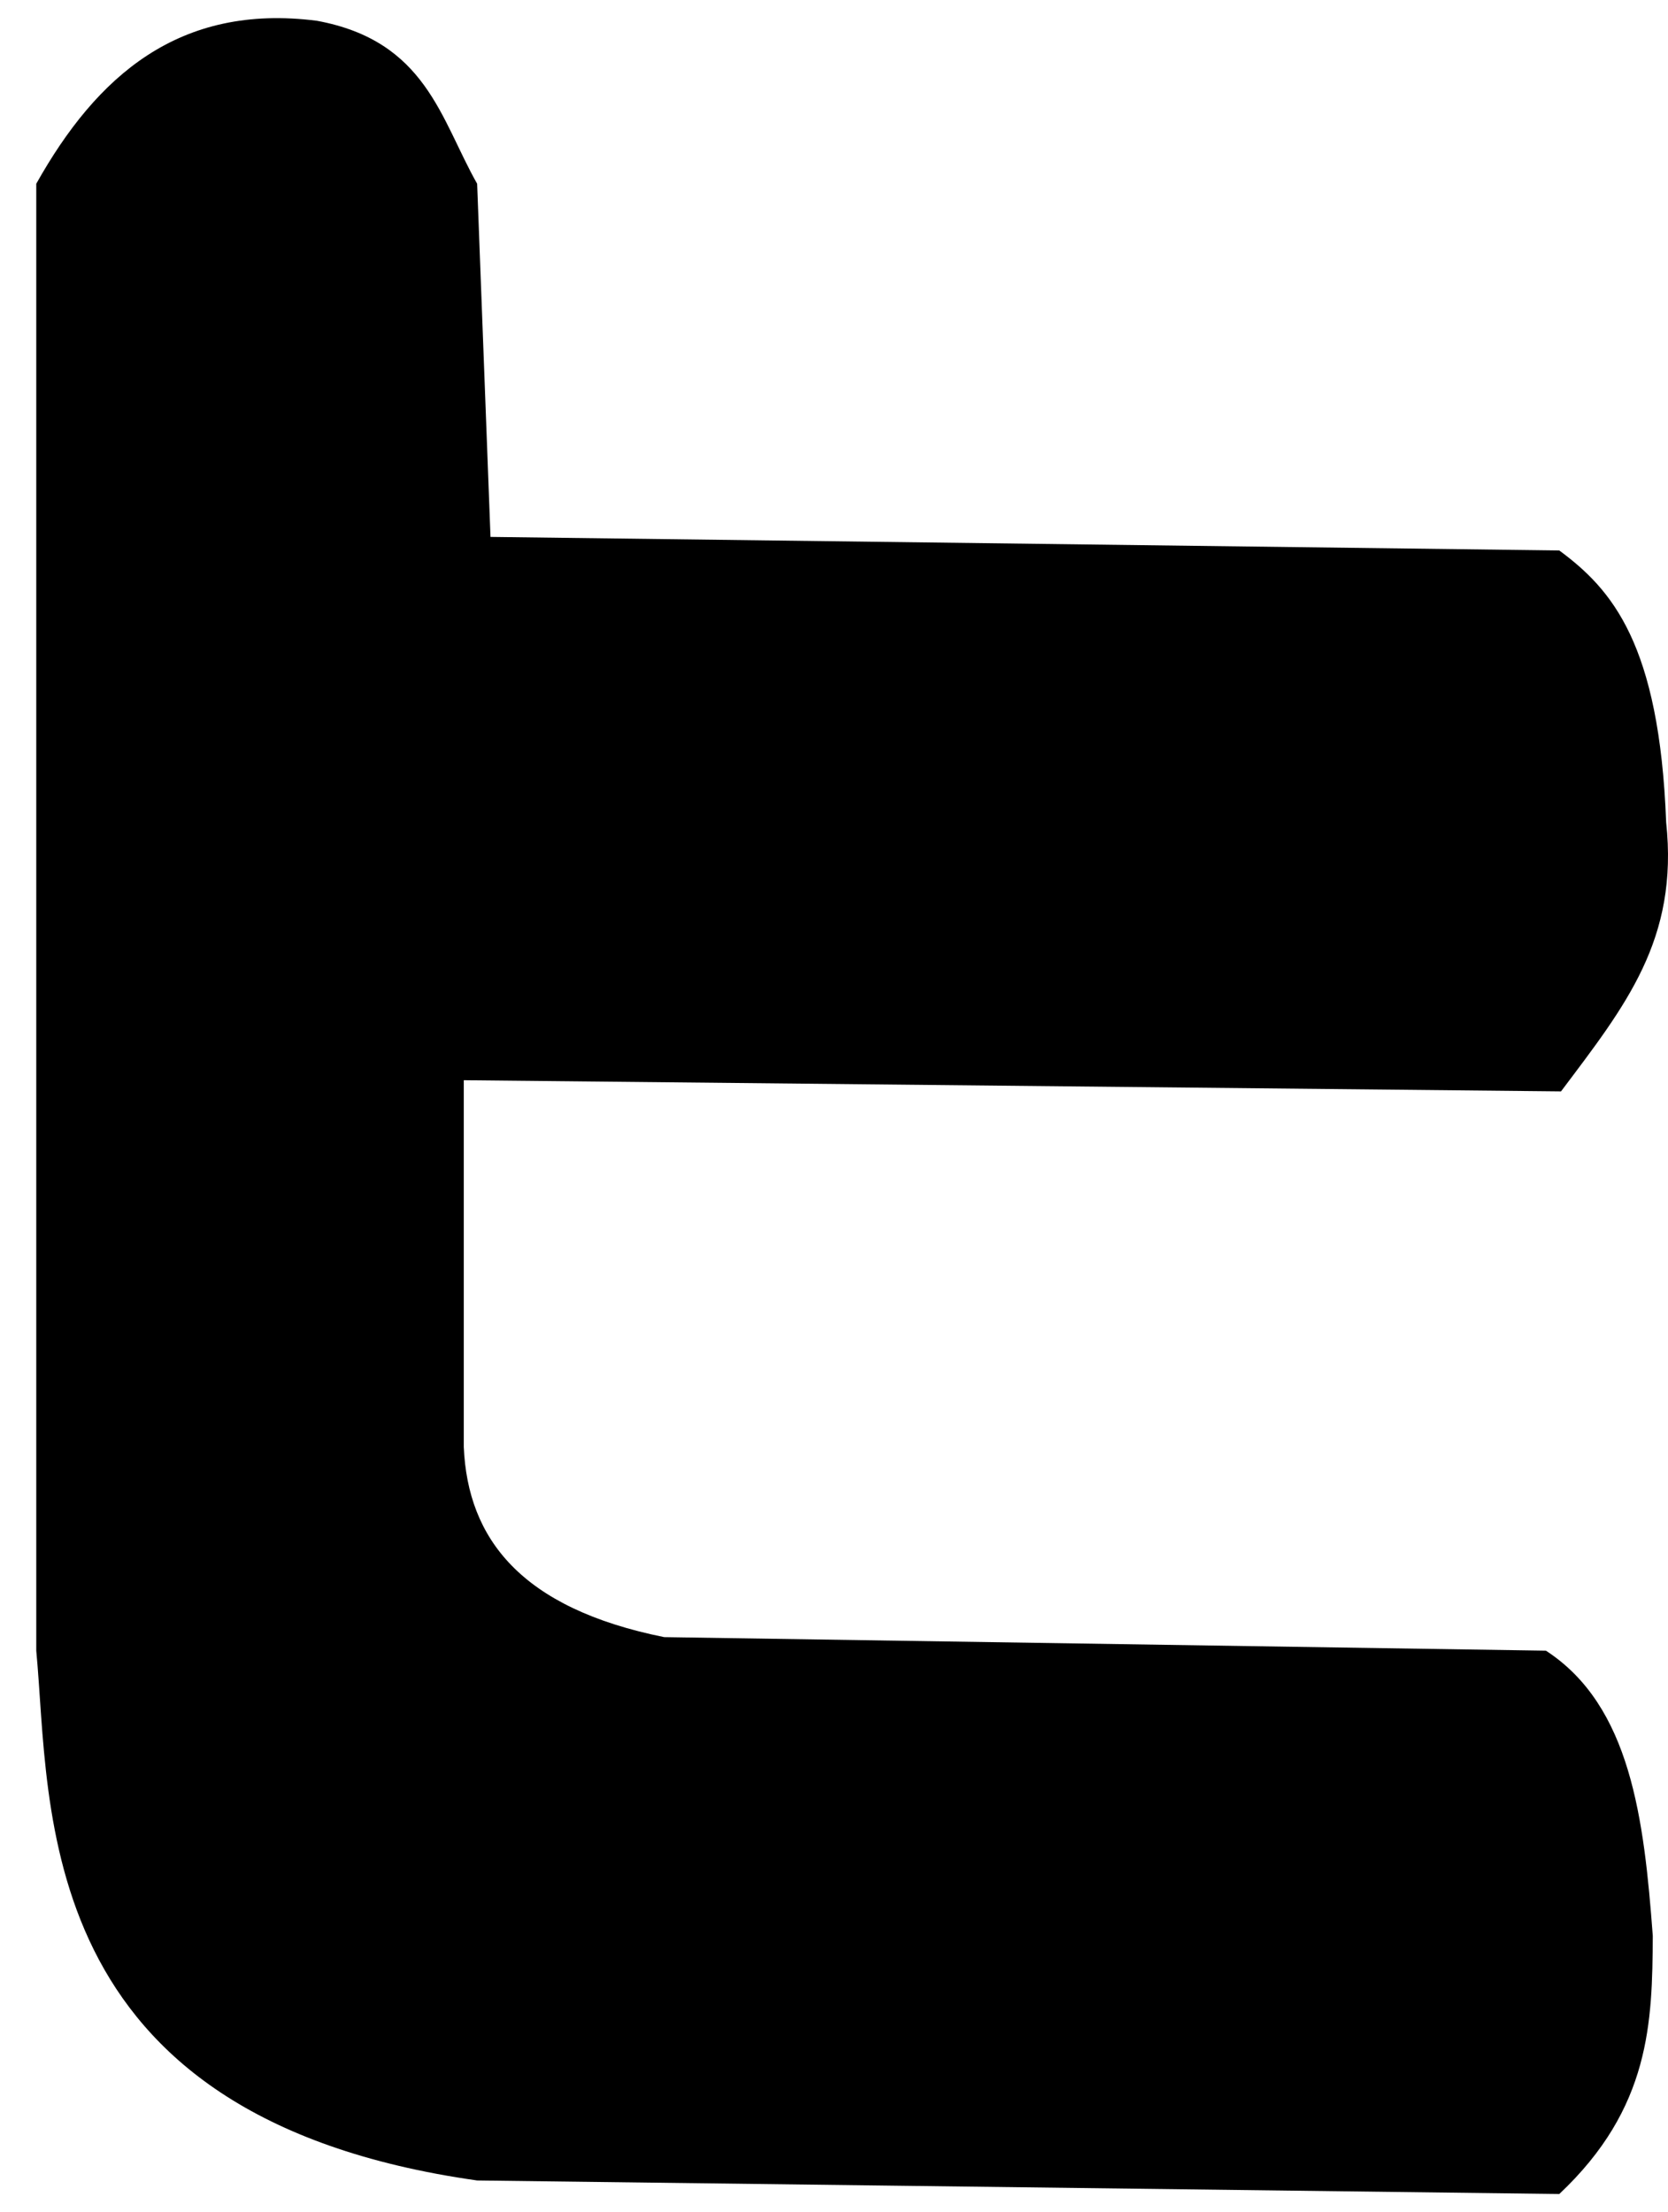 <?xml version="1.0" standalone="no"?>
<!DOCTYPE svg PUBLIC "-//W3C//DTD SVG 1.1//EN" "http://www.w3.org/Graphics/SVG/1.1/DTD/svg11.dtd">
<svg id="Untitled-Page%201" viewBox="0 0 92 122" style="background-color:#ffffff00" version="1.1" xmlns="http://www.w3.org/2000/svg" xmlns:xlink="http://www.w3.org/1999/xlink" xml:space="preserve" x="0px" y="0px" width="92px" height="122px">
	<g id="Layer%201">
		<path d="M 2 10.133 L 2 91.037 C 2.82 99.618 1.566 116.75 26.317 120.253 L 86.003 121 C 91.046 116.256 91.131 111.512 91.161 106.768 C 90.68 100.315 89.943 94.074 85.266 91.035 L 36.633 90.288 C 28.736 88.696 25.796 84.863 25.58 79.801 L 25.58 59.574 L 86.099 60.19 C 89.666 55.449 92.59 51.815 91.898 45.341 C 91.525 35.488 88.902 32.501 86.003 30.358 L 27.054 29.611 L 26.317 10.134 C 24.298 6.571 23.513 2.256 17.474 1.145 C 9.878 0.175 5.34 4.181 2 10.134 L 2 10.132 L 2 10.133 Z" fill="#000000"/>
	</g>
</svg>